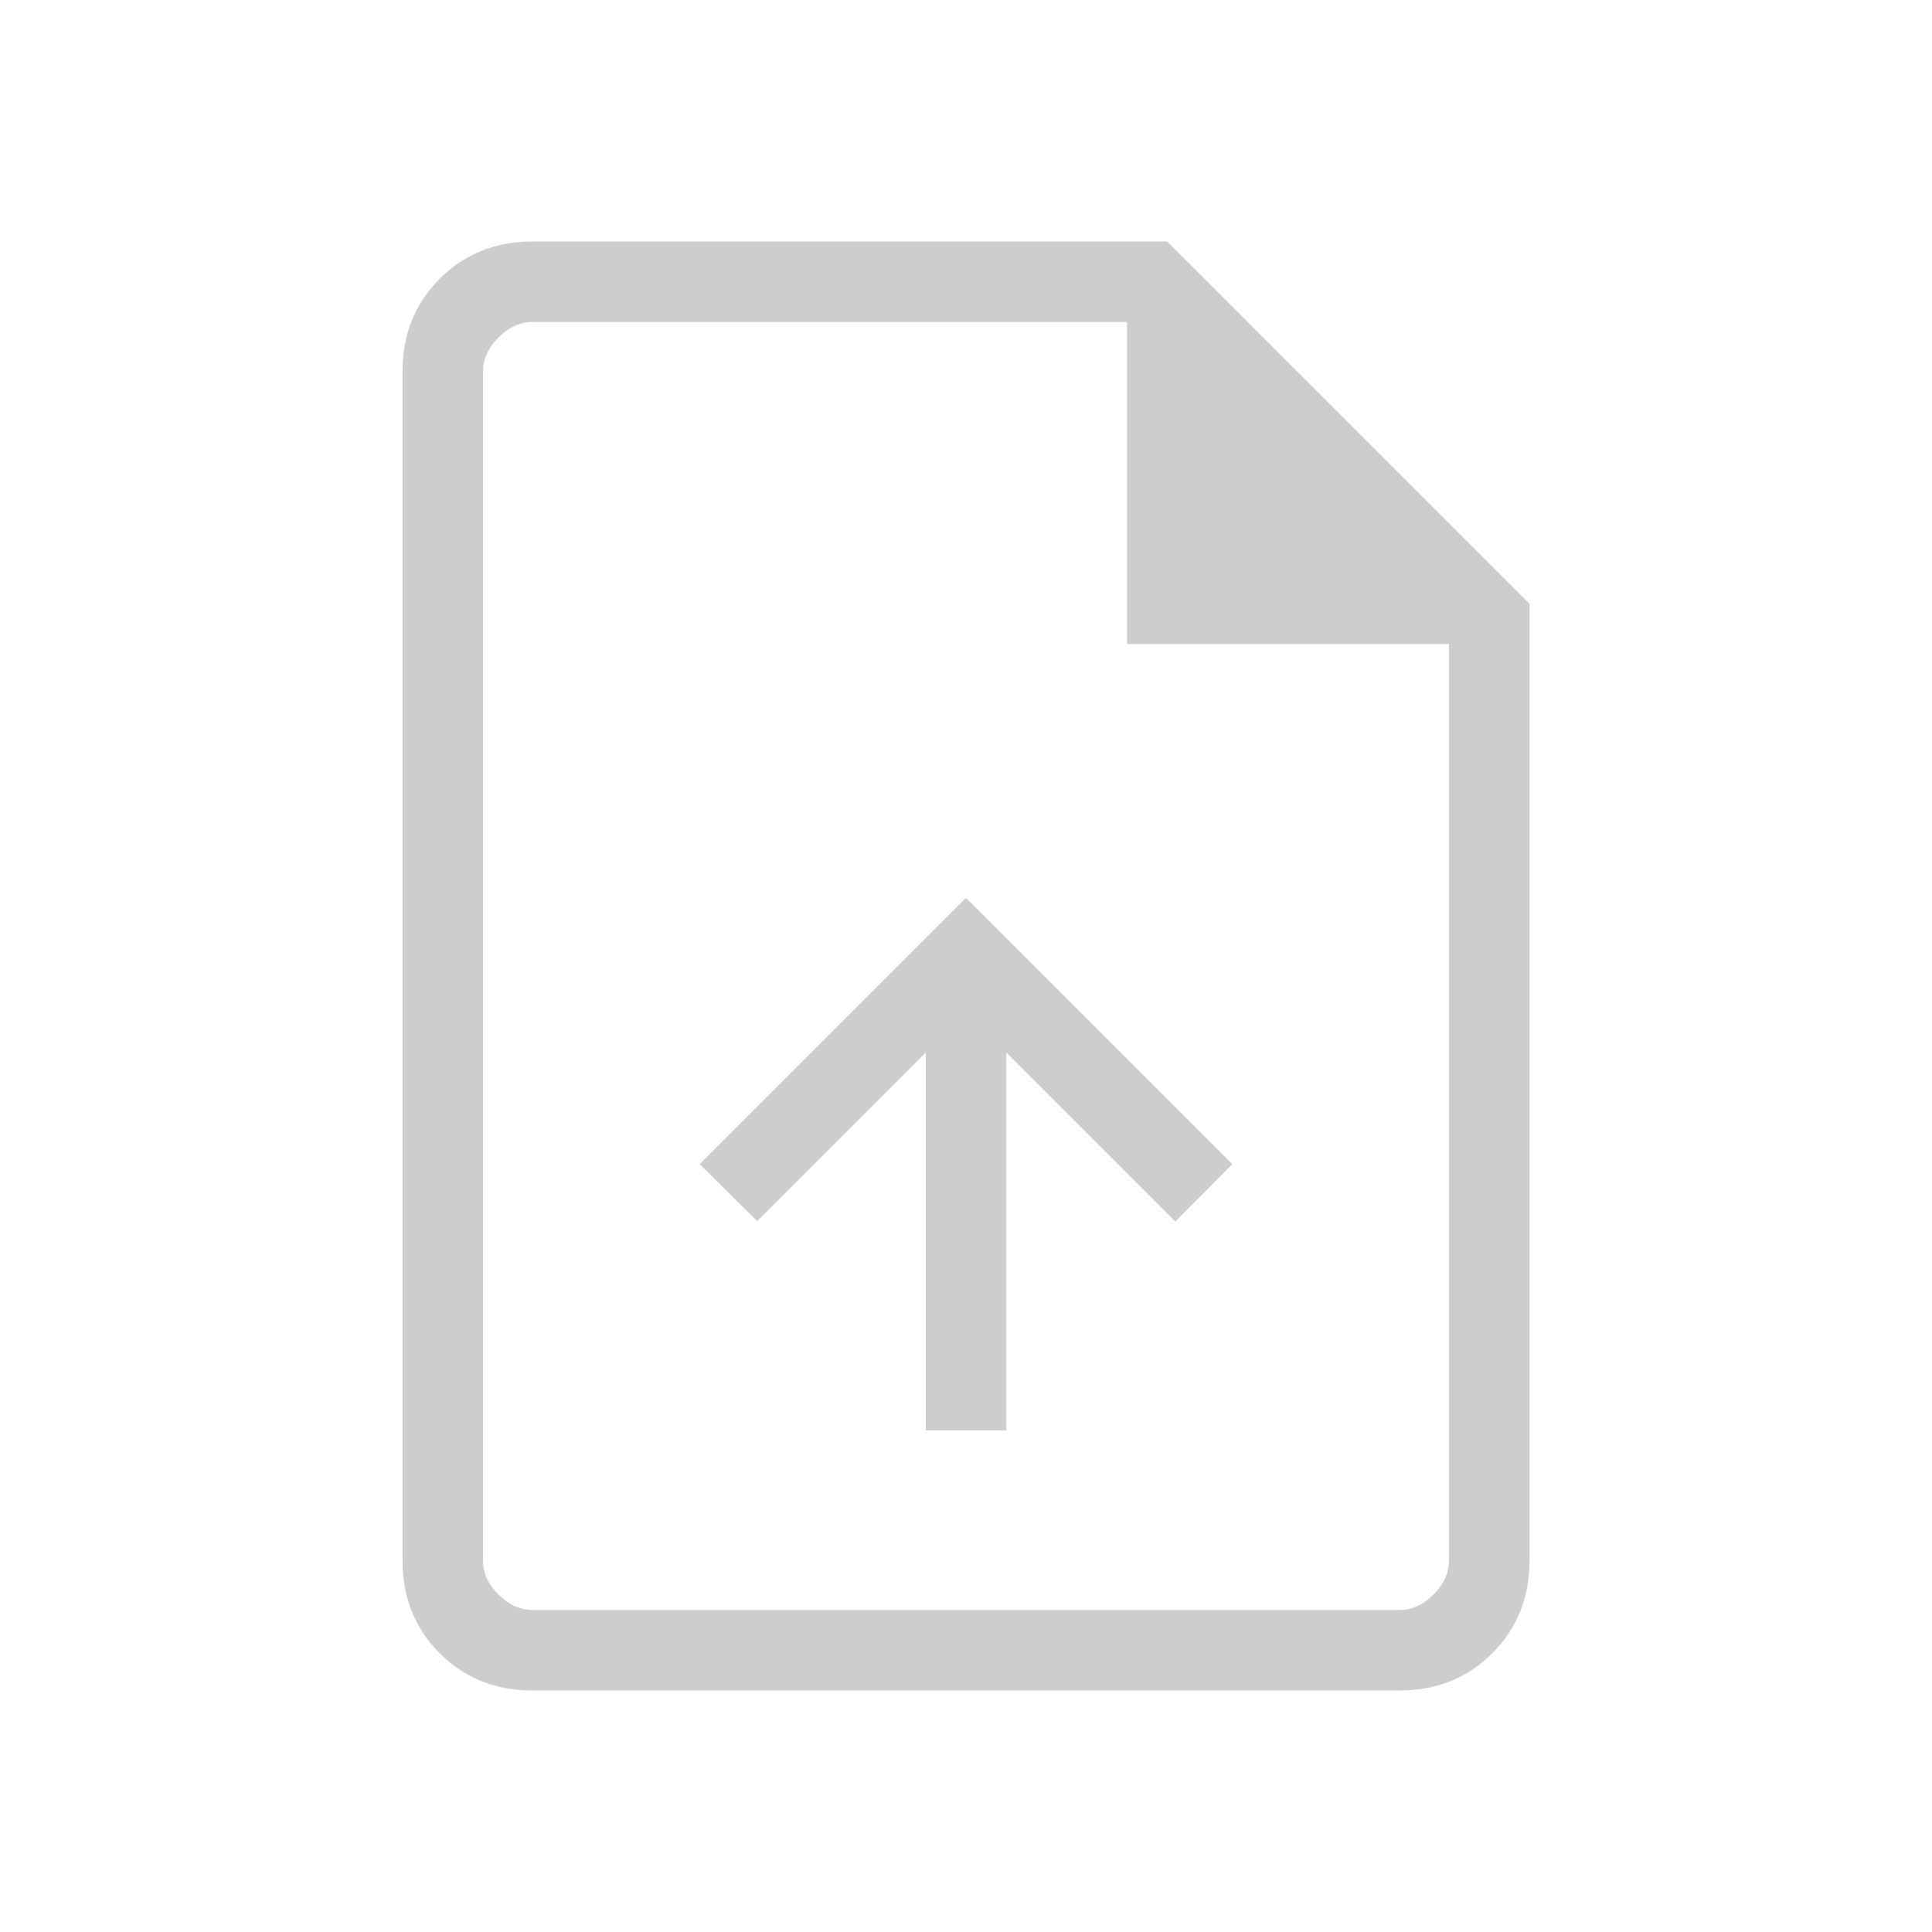 <?xml version="1.0" encoding="UTF-8" standalone="no"?>
<svg
   height="24"
   viewBox="0 -960 960 960"
   width="24"
   version="1.1"
   id="svg1"
   sodipodi:docname="upload_file_disabled_w200.svg"
   inkscape:version="1.3.2 (091e20e, 2023-11-25, custom)"
   xmlns:inkscape="http://www.inkscape.org/namespaces/inkscape"
   xmlns:sodipodi="http://sodipodi.sourceforge.net/DTD/sodipodi-0.dtd"
   xmlns="http://www.w3.org/2000/svg"
   xmlns:svg="http://www.w3.org/2000/svg">
  <defs
     id="defs1" />
  <sodipodi:namedview
     id="namedview1"
     pagecolor="#ffffff"
     bordercolor="#000000"
     borderopacity="0.25"
     inkscape:showpageshadow="2"
     inkscape:pageopacity="0.0"
     inkscape:pagecheckerboard="0"
     inkscape:deskcolor="#d1d1d1"
     inkscape:zoom="47.375"
     inkscape:cx="12"
     inkscape:cy="12"
     inkscape:window-width="2560"
     inkscape:window-height="1351"
     inkscape:window-x="-9"
     inkscape:window-y="-9"
     inkscape:window-maximized="1"
     inkscape:current-layer="svg1" />
  <path
     d="M460-249.23h40V-437l84 84 28.308-28.538L480-513.846 347.692-381.538l28.539 28.308L460-437v187.77ZM264.615-120Q237-120 218.5-138.5 200-157 200-184.615v-590.77Q200-803 218.5-821.5 237-840 264.615-840H580l180 180v475.385Q760-157 741.5-138.5 723-120 695.385-120h-430.77ZM560-640v-160H264.615q-9.23 0-16.923 7.692Q240-784.615 240-775.385v590.77q0 9.23 7.692 16.923Q255.385-160 264.615-160h430.77q9.23 0 16.923-7.692Q720-175.385 720-184.615V-640H560ZM240-800v160-160 640-640Z"
     id="path1"
     style="fill:#9e9c9a;fill-opacity:0.5" />
</svg>
